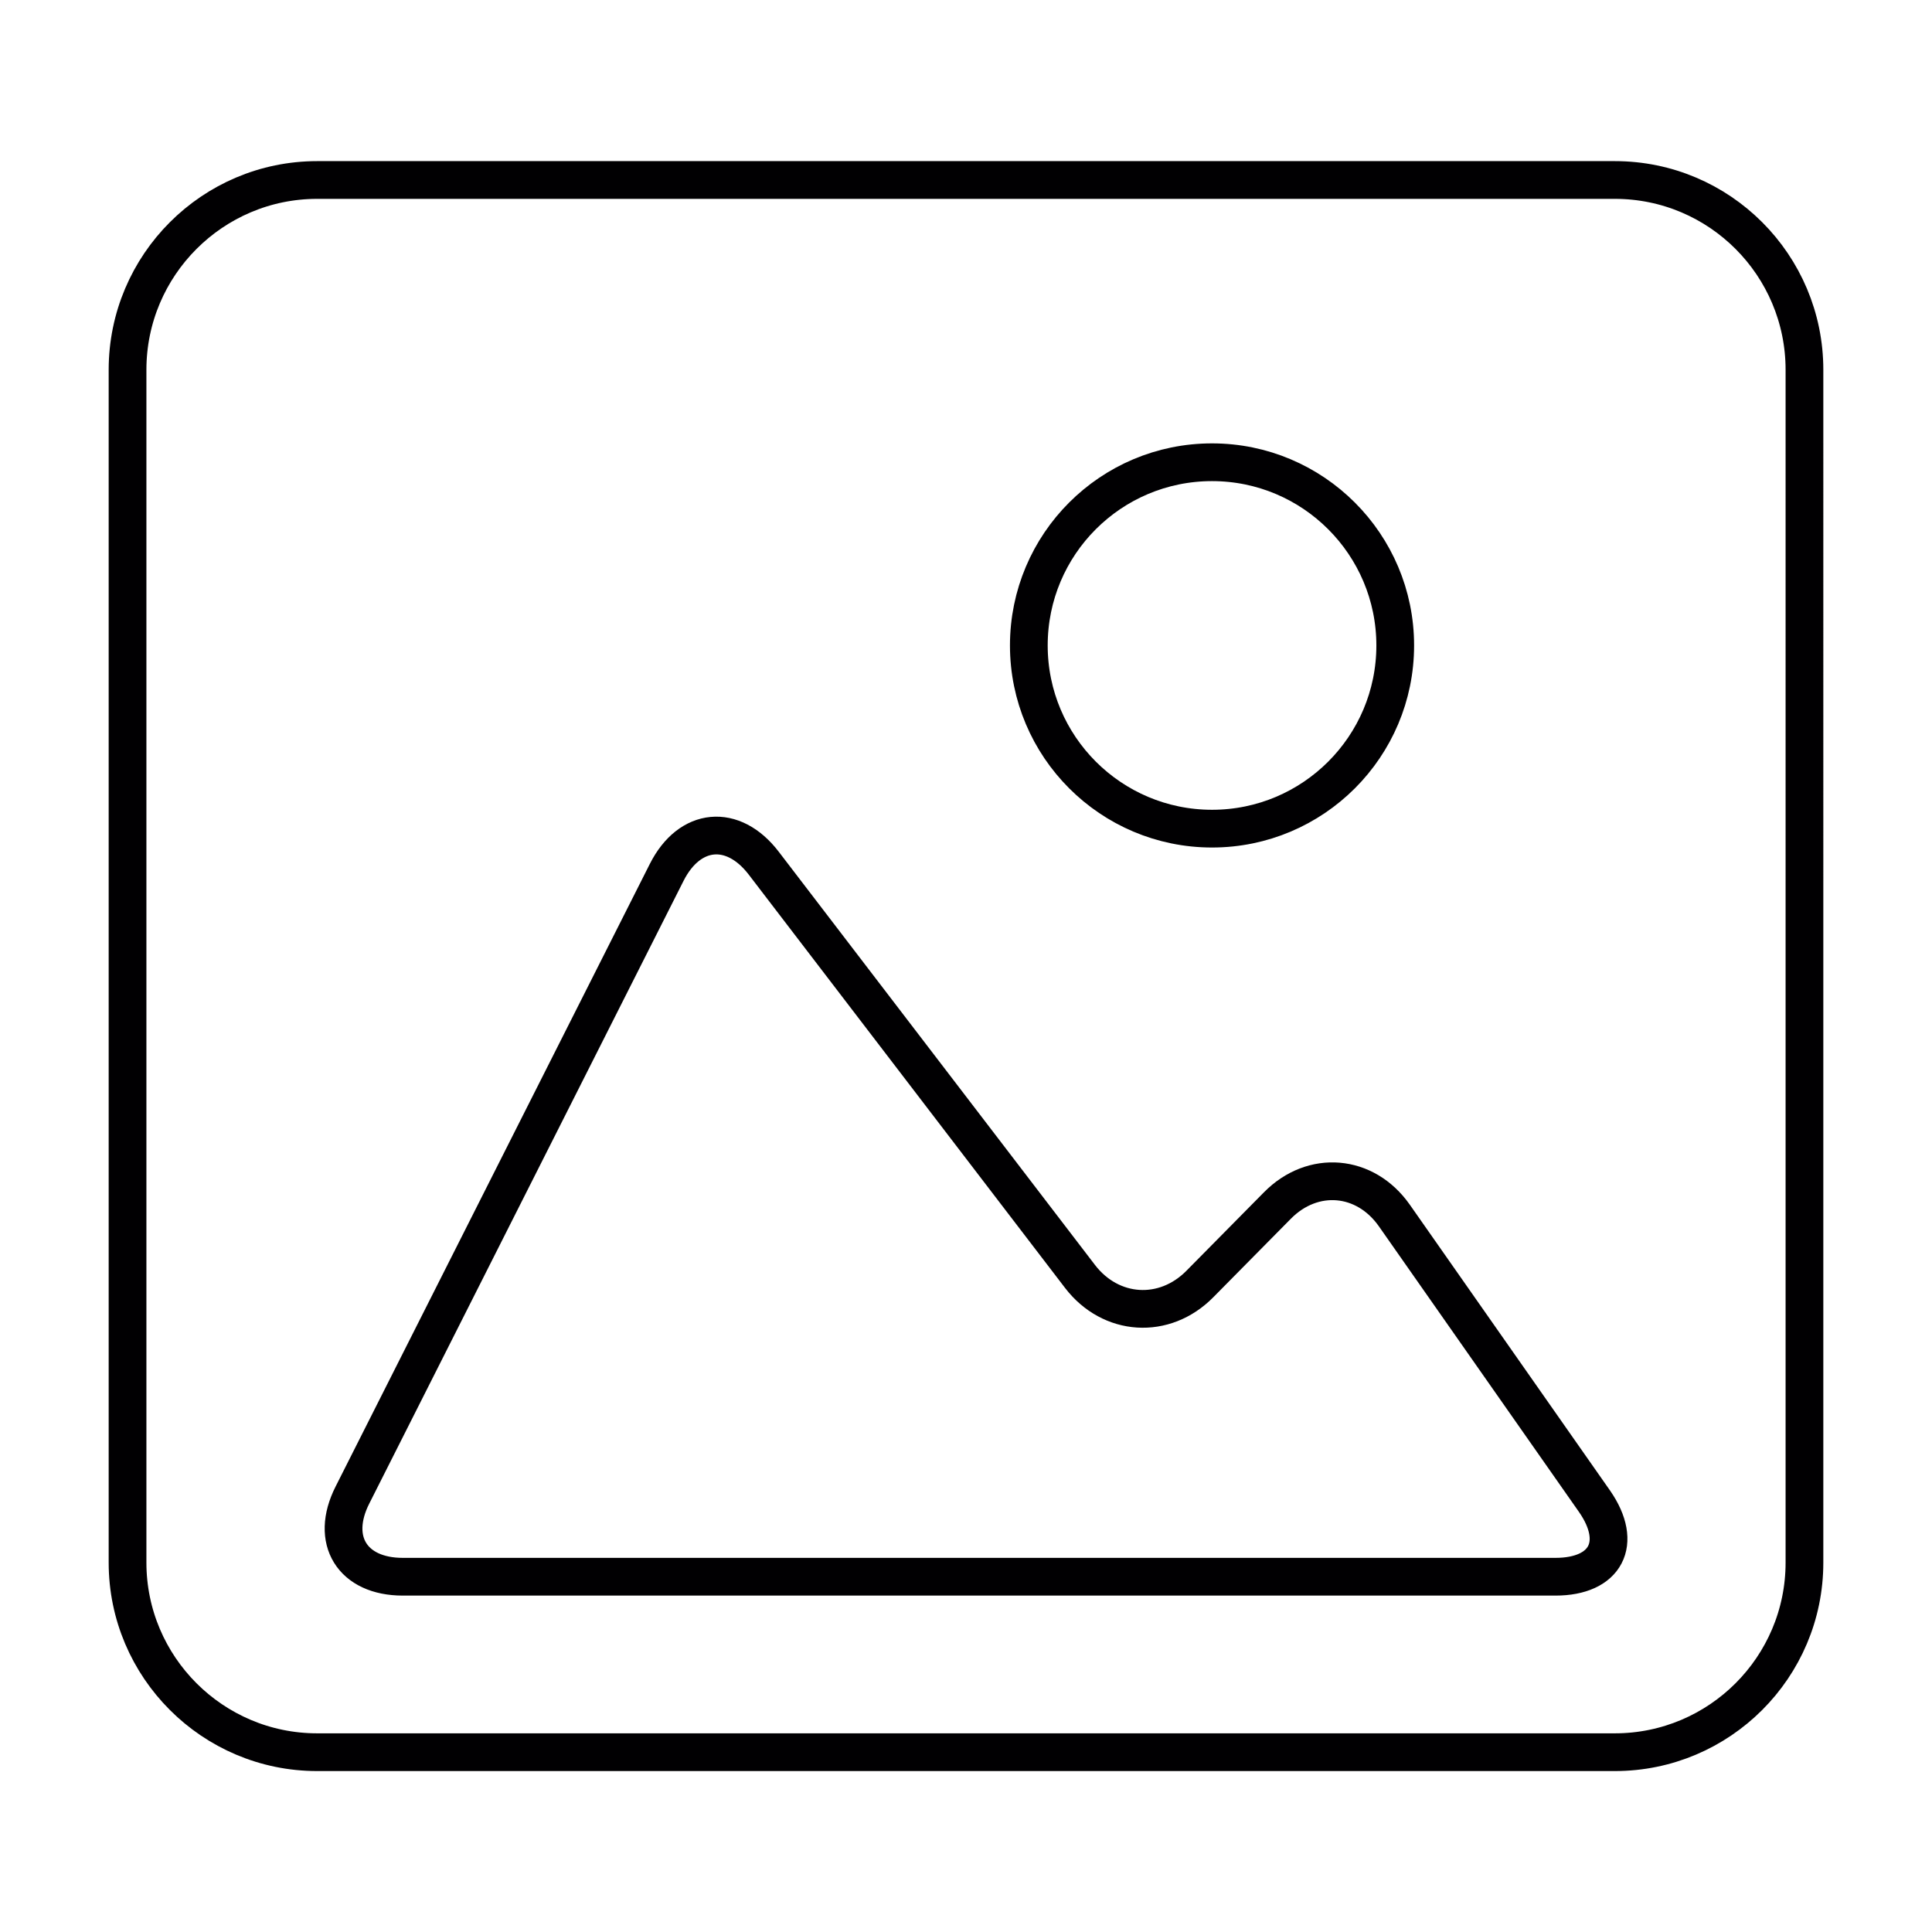 <?xml version="1.0" encoding="utf-8"?>
<!-- Generator: Adobe Illustrator 25.2.1, SVG Export Plug-In . SVG Version: 6.00 Build 0)  -->
<svg version="1.1" id="Layer_1" xmlns="http://www.w3.org/2000/svg" xmlns:xlink="http://www.w3.org/1999/xlink" x="0px" y="0px"
	 viewBox="0 0 1024 1024" style="enable-background:new 0 0 1024 1024;" xml:space="preserve">
<style type="text/css">
	.st0{fill:none;stroke:#010002;stroke-width:20;stroke-miterlimit:10;}
</style>
<g>
	<path class="st0" d="M855.9,95.4H168.1c-55.4,0-100.5,45.1-100.5,100.6v632.2c0,55.4,45.1,100.5,100.5,100.5h687.8
		c55.4,0,100.5-45,100.5-100.5V196C956.4,140.5,911.4,95.4,855.9,95.4z M642.4,245c53.6,0,97.1,43.5,97.1,97.1s-43.5,97.1-97.1,97.1
		s-97.1-43.5-97.1-97.1S588.7,245,642.4,245z M824.4,835.7H512H213.5c-26.8,0-38.8-19.4-26.7-43.3l166.6-330.1
		c12.1-23.9,35.1-26.1,51.4-4.8l167.6,219c16.3,21.3,44.8,23.1,63.6,4l41-41.5c18.8-19.1,46.6-16.7,62,5.2l106.2,151.6
		C860.5,817.9,851.2,835.7,824.4,835.7z"/>
</g>
</svg>
